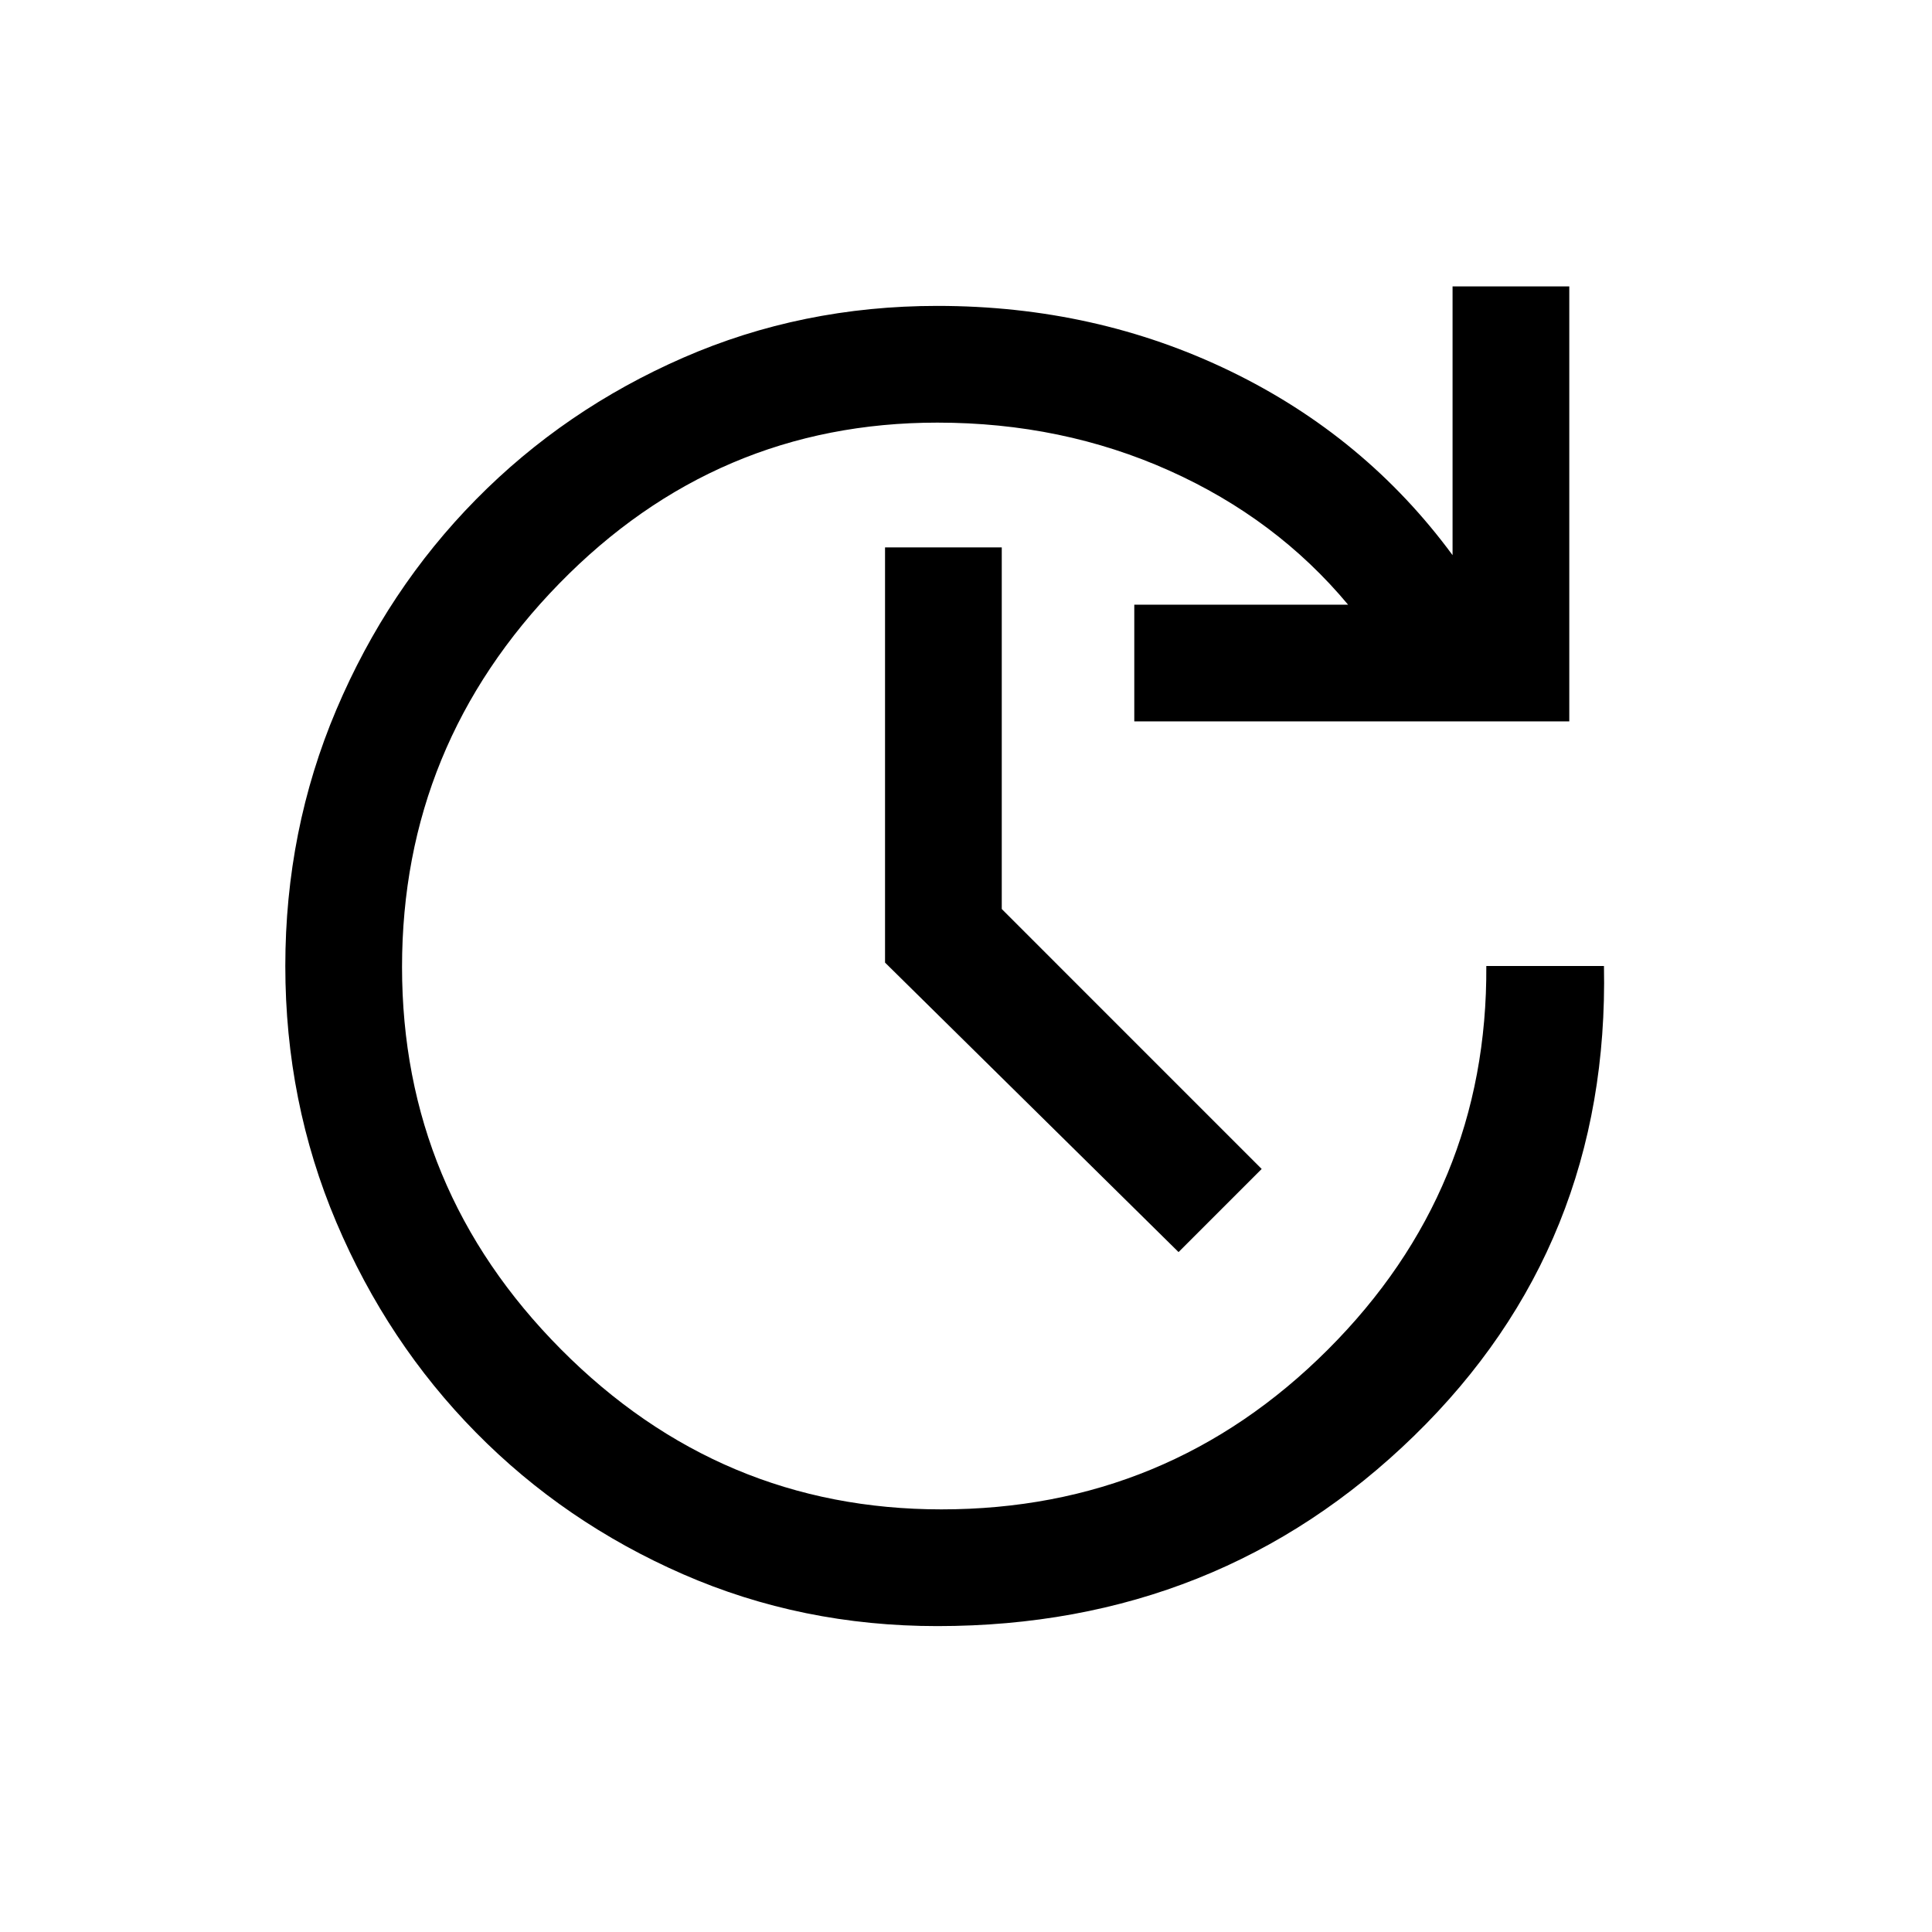 <svg xmlns="http://www.w3.org/2000/svg" height="20" viewBox="0 -960 960 960" width="20"><path d="M465.77-152q-67.37 0-126.29-25.74t-102.96-70.43q-44.04-44.69-69.4-104.49-25.35-59.8-25.35-127.34t25.35-127.34q25.36-59.8 69.4-104.49 44.04-44.69 102.96-70.43Q398.4-808 465.77-808q78.66 0 145.64 32.46 66.97 32.46 110.36 91.39v-133.54h58v216.15H563.62v-58h106.23q-35.68-42.8-88.87-66.63Q527.78-750 465.77-750q-109.84 0-187.92 80-78.08 80-78.08 190.5t79 190q79 79.5 189 79.5 112.61 0 192.03-79.38 79.43-79.39 78.74-190.62H797q2.77 138.85-94.31 233.42Q605.62-152 465.77-152Zm119.85-185.85L439.77-481.69V-688h58v179.69l129.15 129.16-41.3 41.3Z"/></svg>